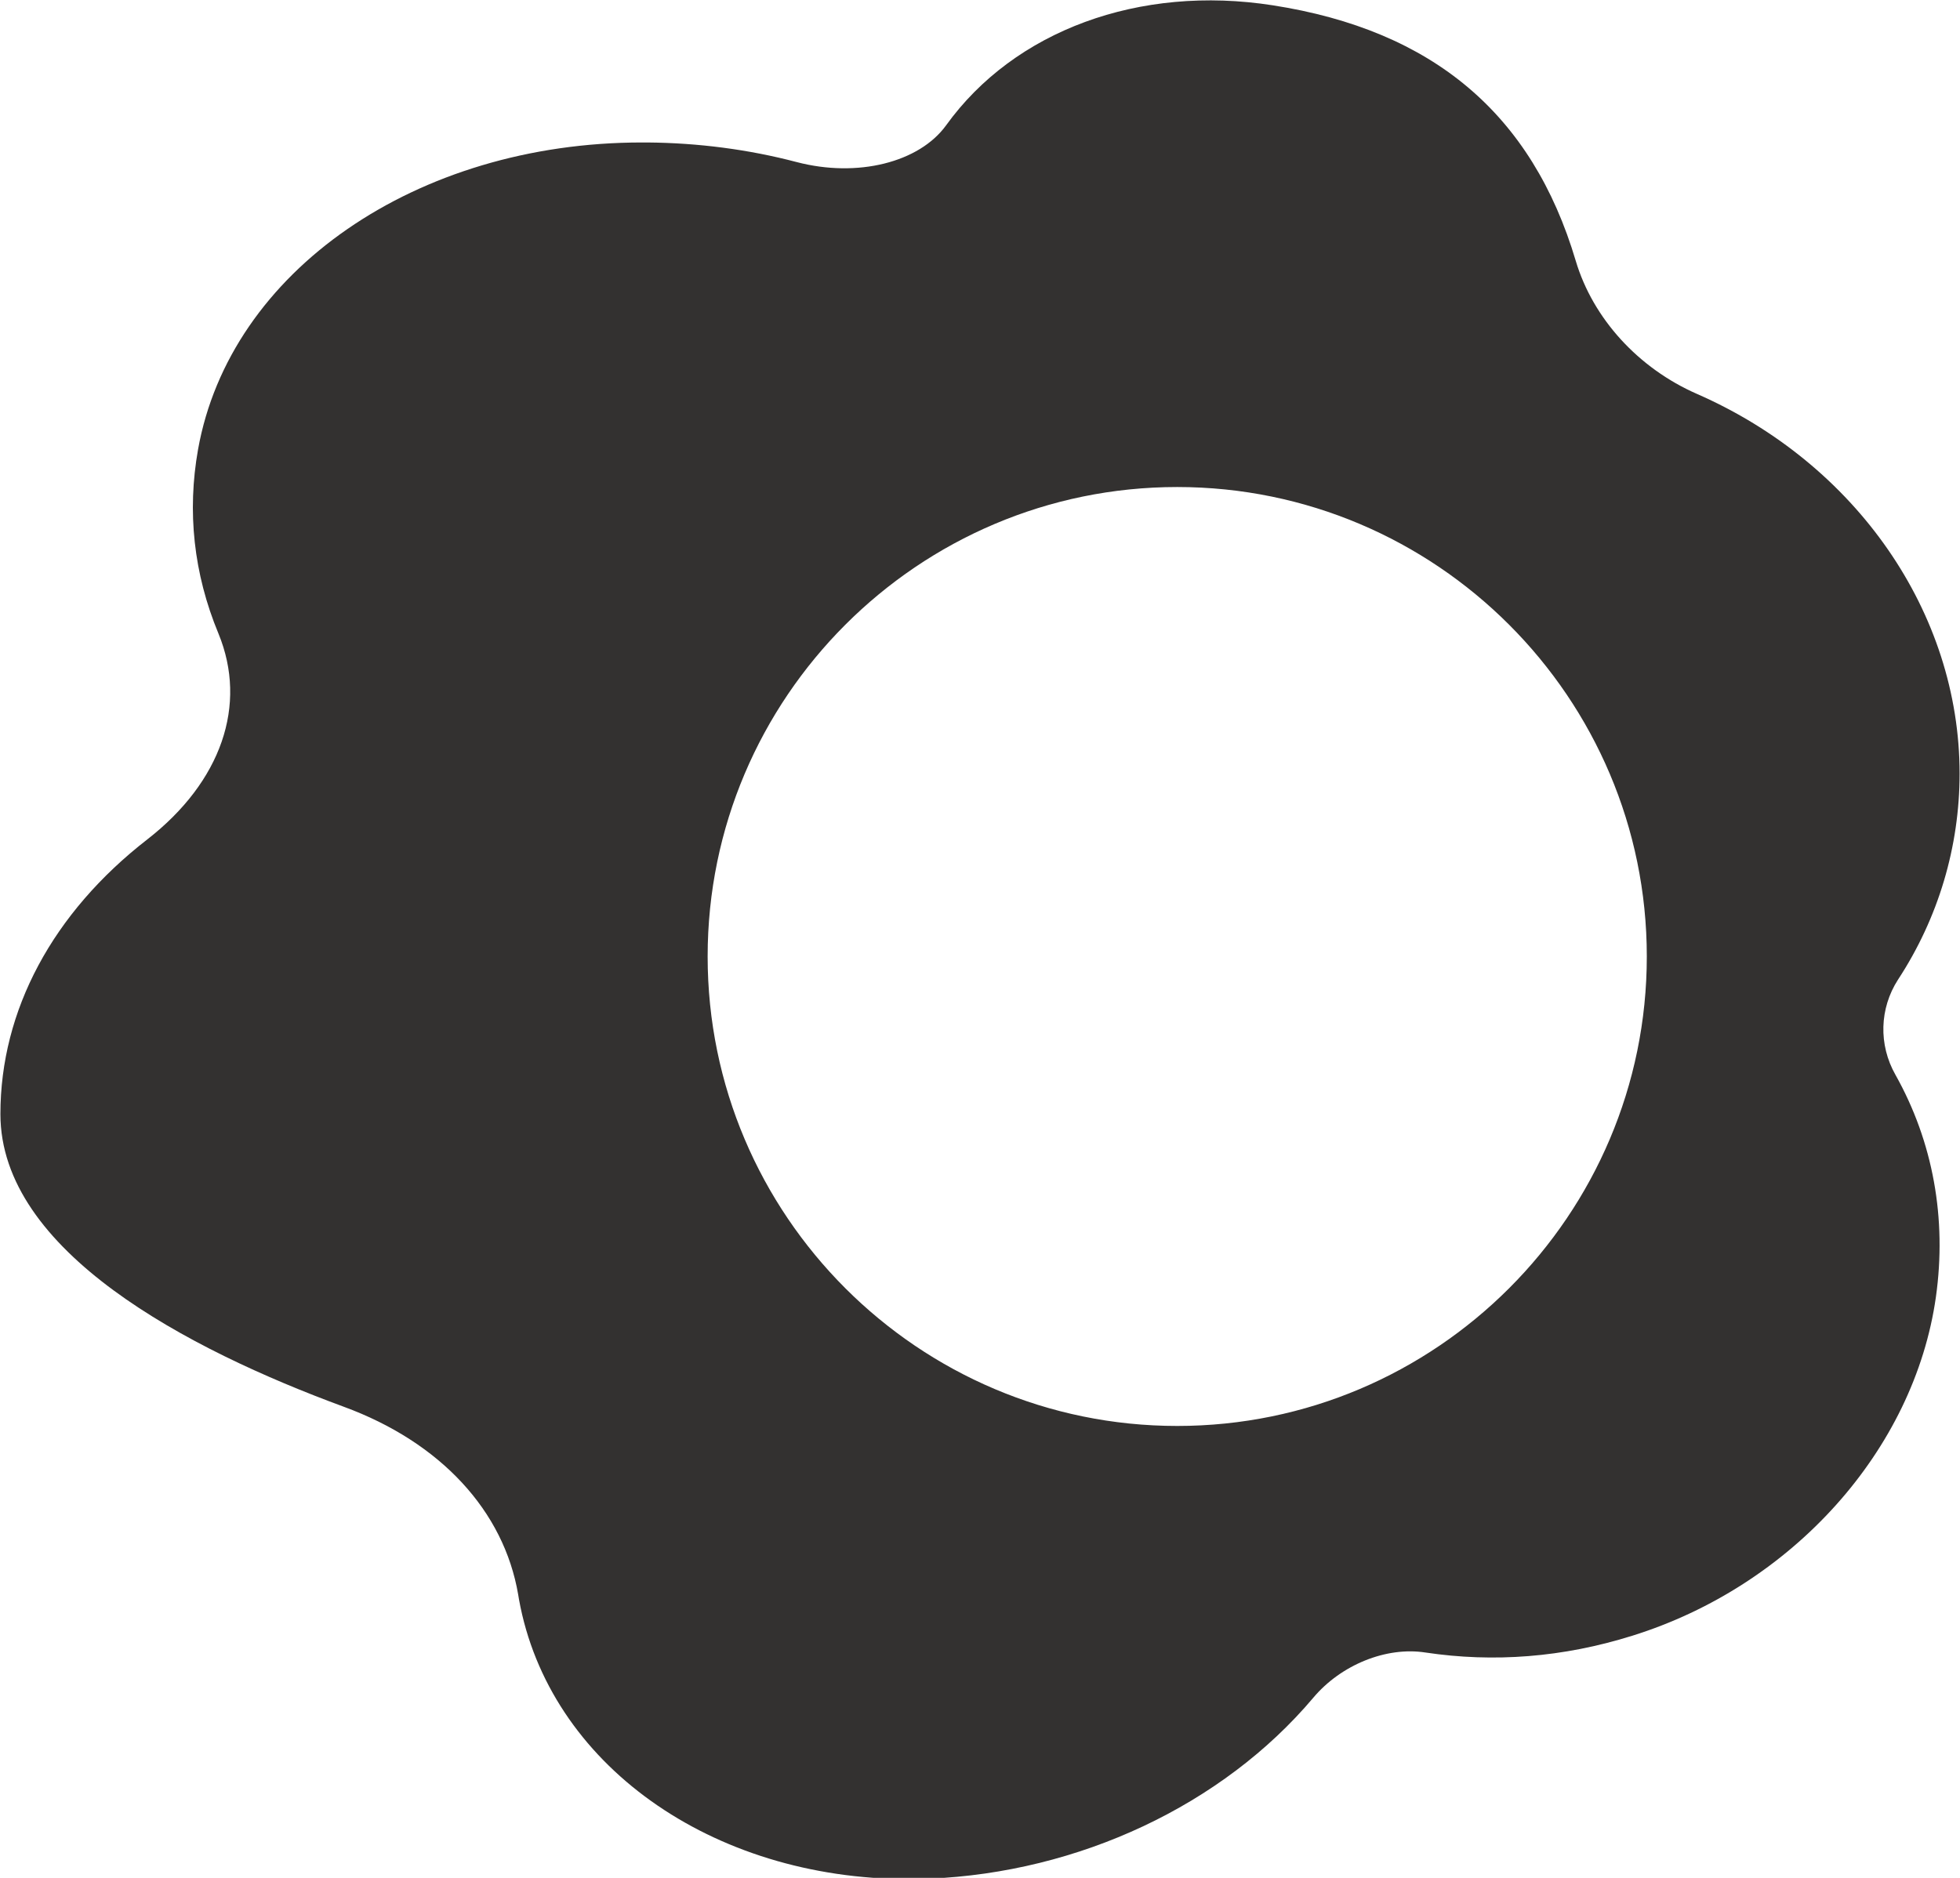 <?xml version="1.0" encoding="utf-8"?>
<!-- Generator: Adobe Illustrator 20.0.0, SVG Export Plug-In . SVG Version: 6.00 Build 0)  -->
<svg version="1.1" id="Layer_1" xmlns="http://www.w3.org/2000/svg" xmlns:xlink="http://www.w3.org/1999/xlink" x="0px" y="0px"
	 viewBox="0 0 480 460" style="enable-background:new 0 0 480 460;" xml:space="preserve">
<style type="text/css">
	.st0{fill:#333130;}
</style>
<path class="st0" d="M464.8,240c9.9-15.1,15.1-32.6,15.1-50.5c0-39.4-25.3-75.9-64.3-93c-14.4-6.3-25.5-18.5-29.7-32.6
	c-10.7-36-35-56.5-74.2-62.6c-32.7-5.1-63.3,6.2-80,29.4c-6.6,9.1-21.7,12.9-36.6,9c-11.8-3.1-24.1-4.7-36.6-4.8c-0.5,0-0.9,0-1.3,0
	c-55.2,0-100.9,31.5-108.7,75.2c-2.7,15.2-1.1,30.4,5,45.1c7.2,17.5,0.7,36.3-17.4,50.4c-23.2,18-36,41.9-36,67.3
	c0,33.6,45.8,57.6,84.1,71.7c23.7,8.7,39.2,25.5,42.7,46l0.2,1.2c7.3,40.3,47.1,68.5,95.5,68.5c1.6,0,3.2,0,4.9-0.1
	c36.7-1.5,71.9-18,94.1-44.3c6.8-8.1,17.9-12.6,27.5-11.1c16.7,2.5,33.7,1.2,50.6-4.1c39.2-12.2,69.1-45.5,74.4-83
	c2.7-19.2-0.7-38-9.9-54.4C460,255.9,460.3,247,464.8,240z M288.3,349.3c-63.4,0-115-51.6-115-115s51.6-115,115-115
	s115,51.6,115,115C403.3,297.7,351.7,349.3,288.3,349.3z"/>
</svg>
